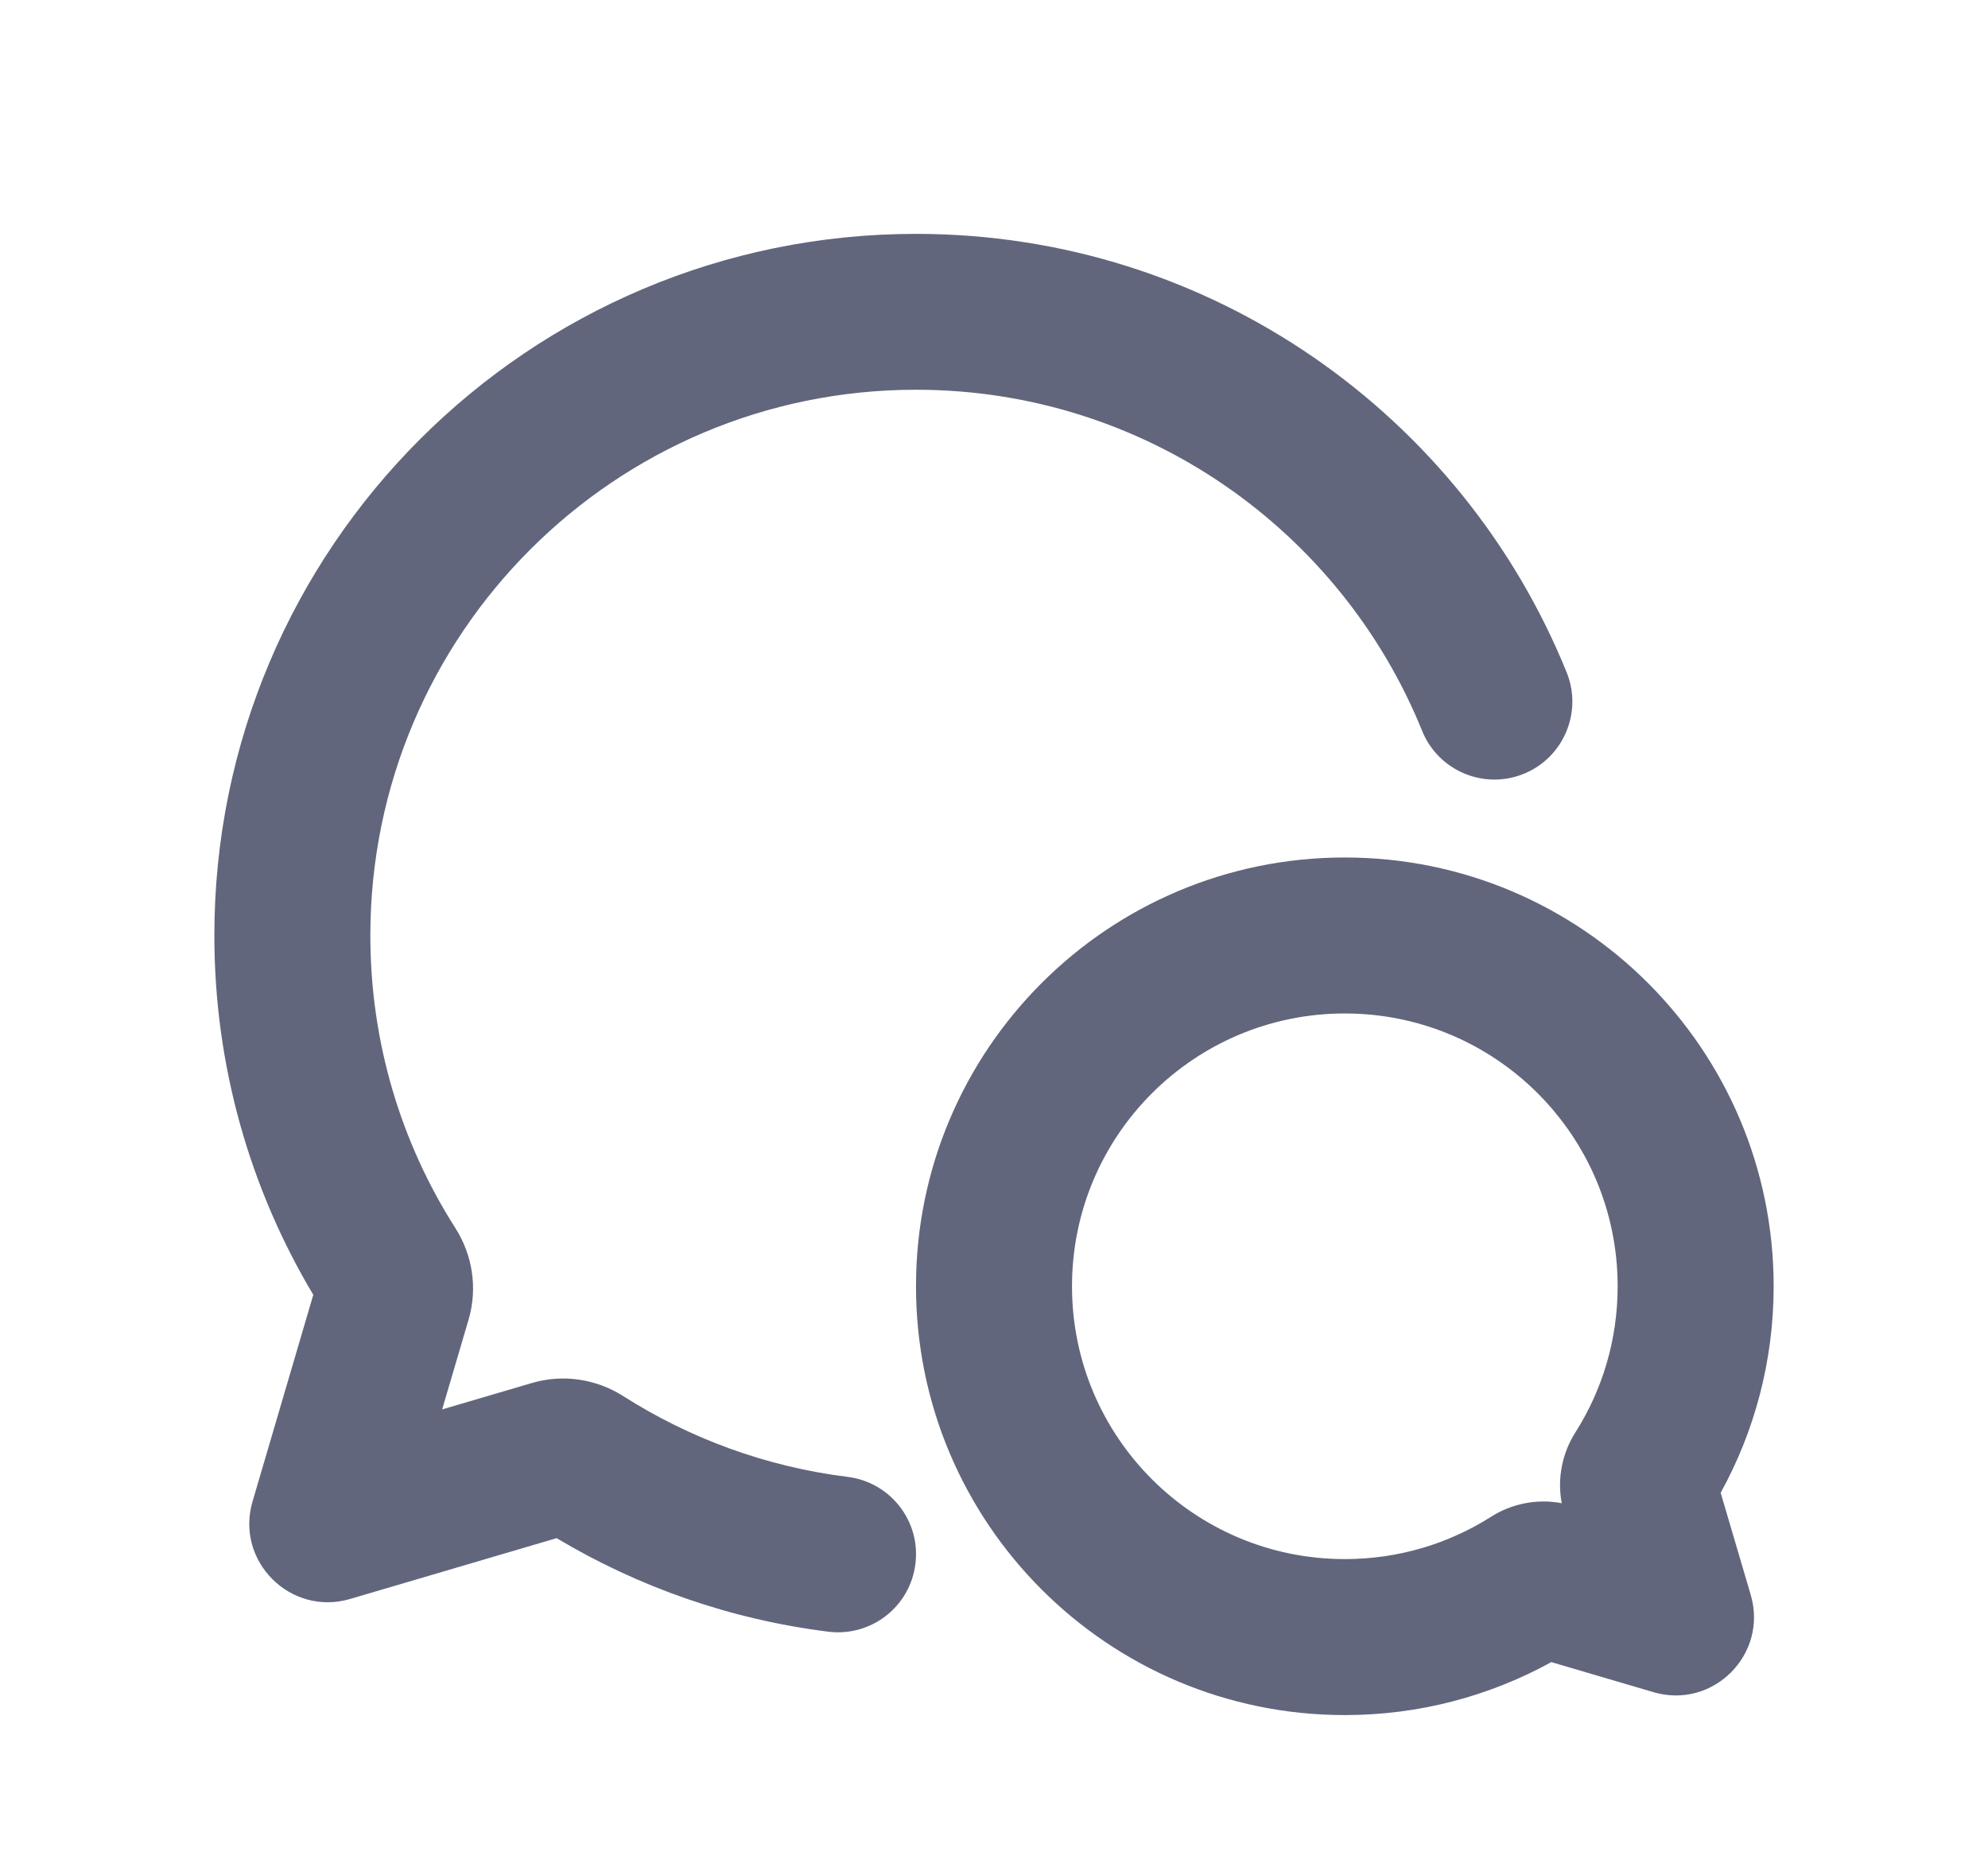 <svg id="orchid" width="17" height="16" viewBox="0 0 17 16" fill="none" xmlns="http://www.w3.org/2000/svg">
    <g clip-path="url(#clip0_2847_256)">
        <path fill-rule="evenodd" clip-rule="evenodd"
              d="M3.167 8C3.167 5.423 5.256 3.333 7.833 3.333C9.791 3.333 11.468 4.539 12.161 6.25C12.299 6.591 12.688 6.756 13.029 6.618C13.37 6.48 13.535 6.091 13.397 5.75C12.507 3.552 10.352 2 7.833 2C4.52 2 1.833 4.686 1.833 8C1.833 9.122 2.142 10.174 2.679 11.073L2.16 12.839C2.009 13.35 2.484 13.824 2.994 13.674L4.76 13.154C5.456 13.57 6.243 13.849 7.084 13.954C7.45 13.999 7.783 13.74 7.828 13.374C7.874 13.009 7.615 12.676 7.249 12.63C6.549 12.543 5.898 12.301 5.329 11.939C5.105 11.796 4.821 11.747 4.549 11.827L3.781 12.053L4.007 11.285C4.087 11.012 4.038 10.729 3.895 10.504C3.434 9.781 3.167 8.923 3.167 8ZM13.833 11C13.833 9.711 12.789 8.667 11.5 8.667C10.211 8.667 9.167 9.711 9.167 11C9.167 12.289 10.211 13.333 11.5 13.333C11.96 13.333 12.388 13.201 12.749 12.972C12.923 12.861 13.14 12.814 13.355 12.855C13.314 12.64 13.361 12.423 13.472 12.249C13.701 11.888 13.833 11.46 13.833 11ZM11.5 7.333C13.525 7.333 15.167 8.975 15.167 11C15.167 11.639 15.003 12.242 14.714 12.766L14.971 13.639C15.121 14.148 14.648 14.621 14.139 14.471L13.266 14.214C12.741 14.503 12.139 14.667 11.5 14.667C9.475 14.667 7.833 13.025 7.833 11C7.833 8.975 9.475 7.333 11.5 7.333Z"
              fill="#61667C"/>
    </g>
    <defs>
        <clipPath id="clip0_2847_256">
            <rect width="16" height="16" fill="white" transform="translate(0.5)"/>
        </clipPath>
    </defs>
</svg>
